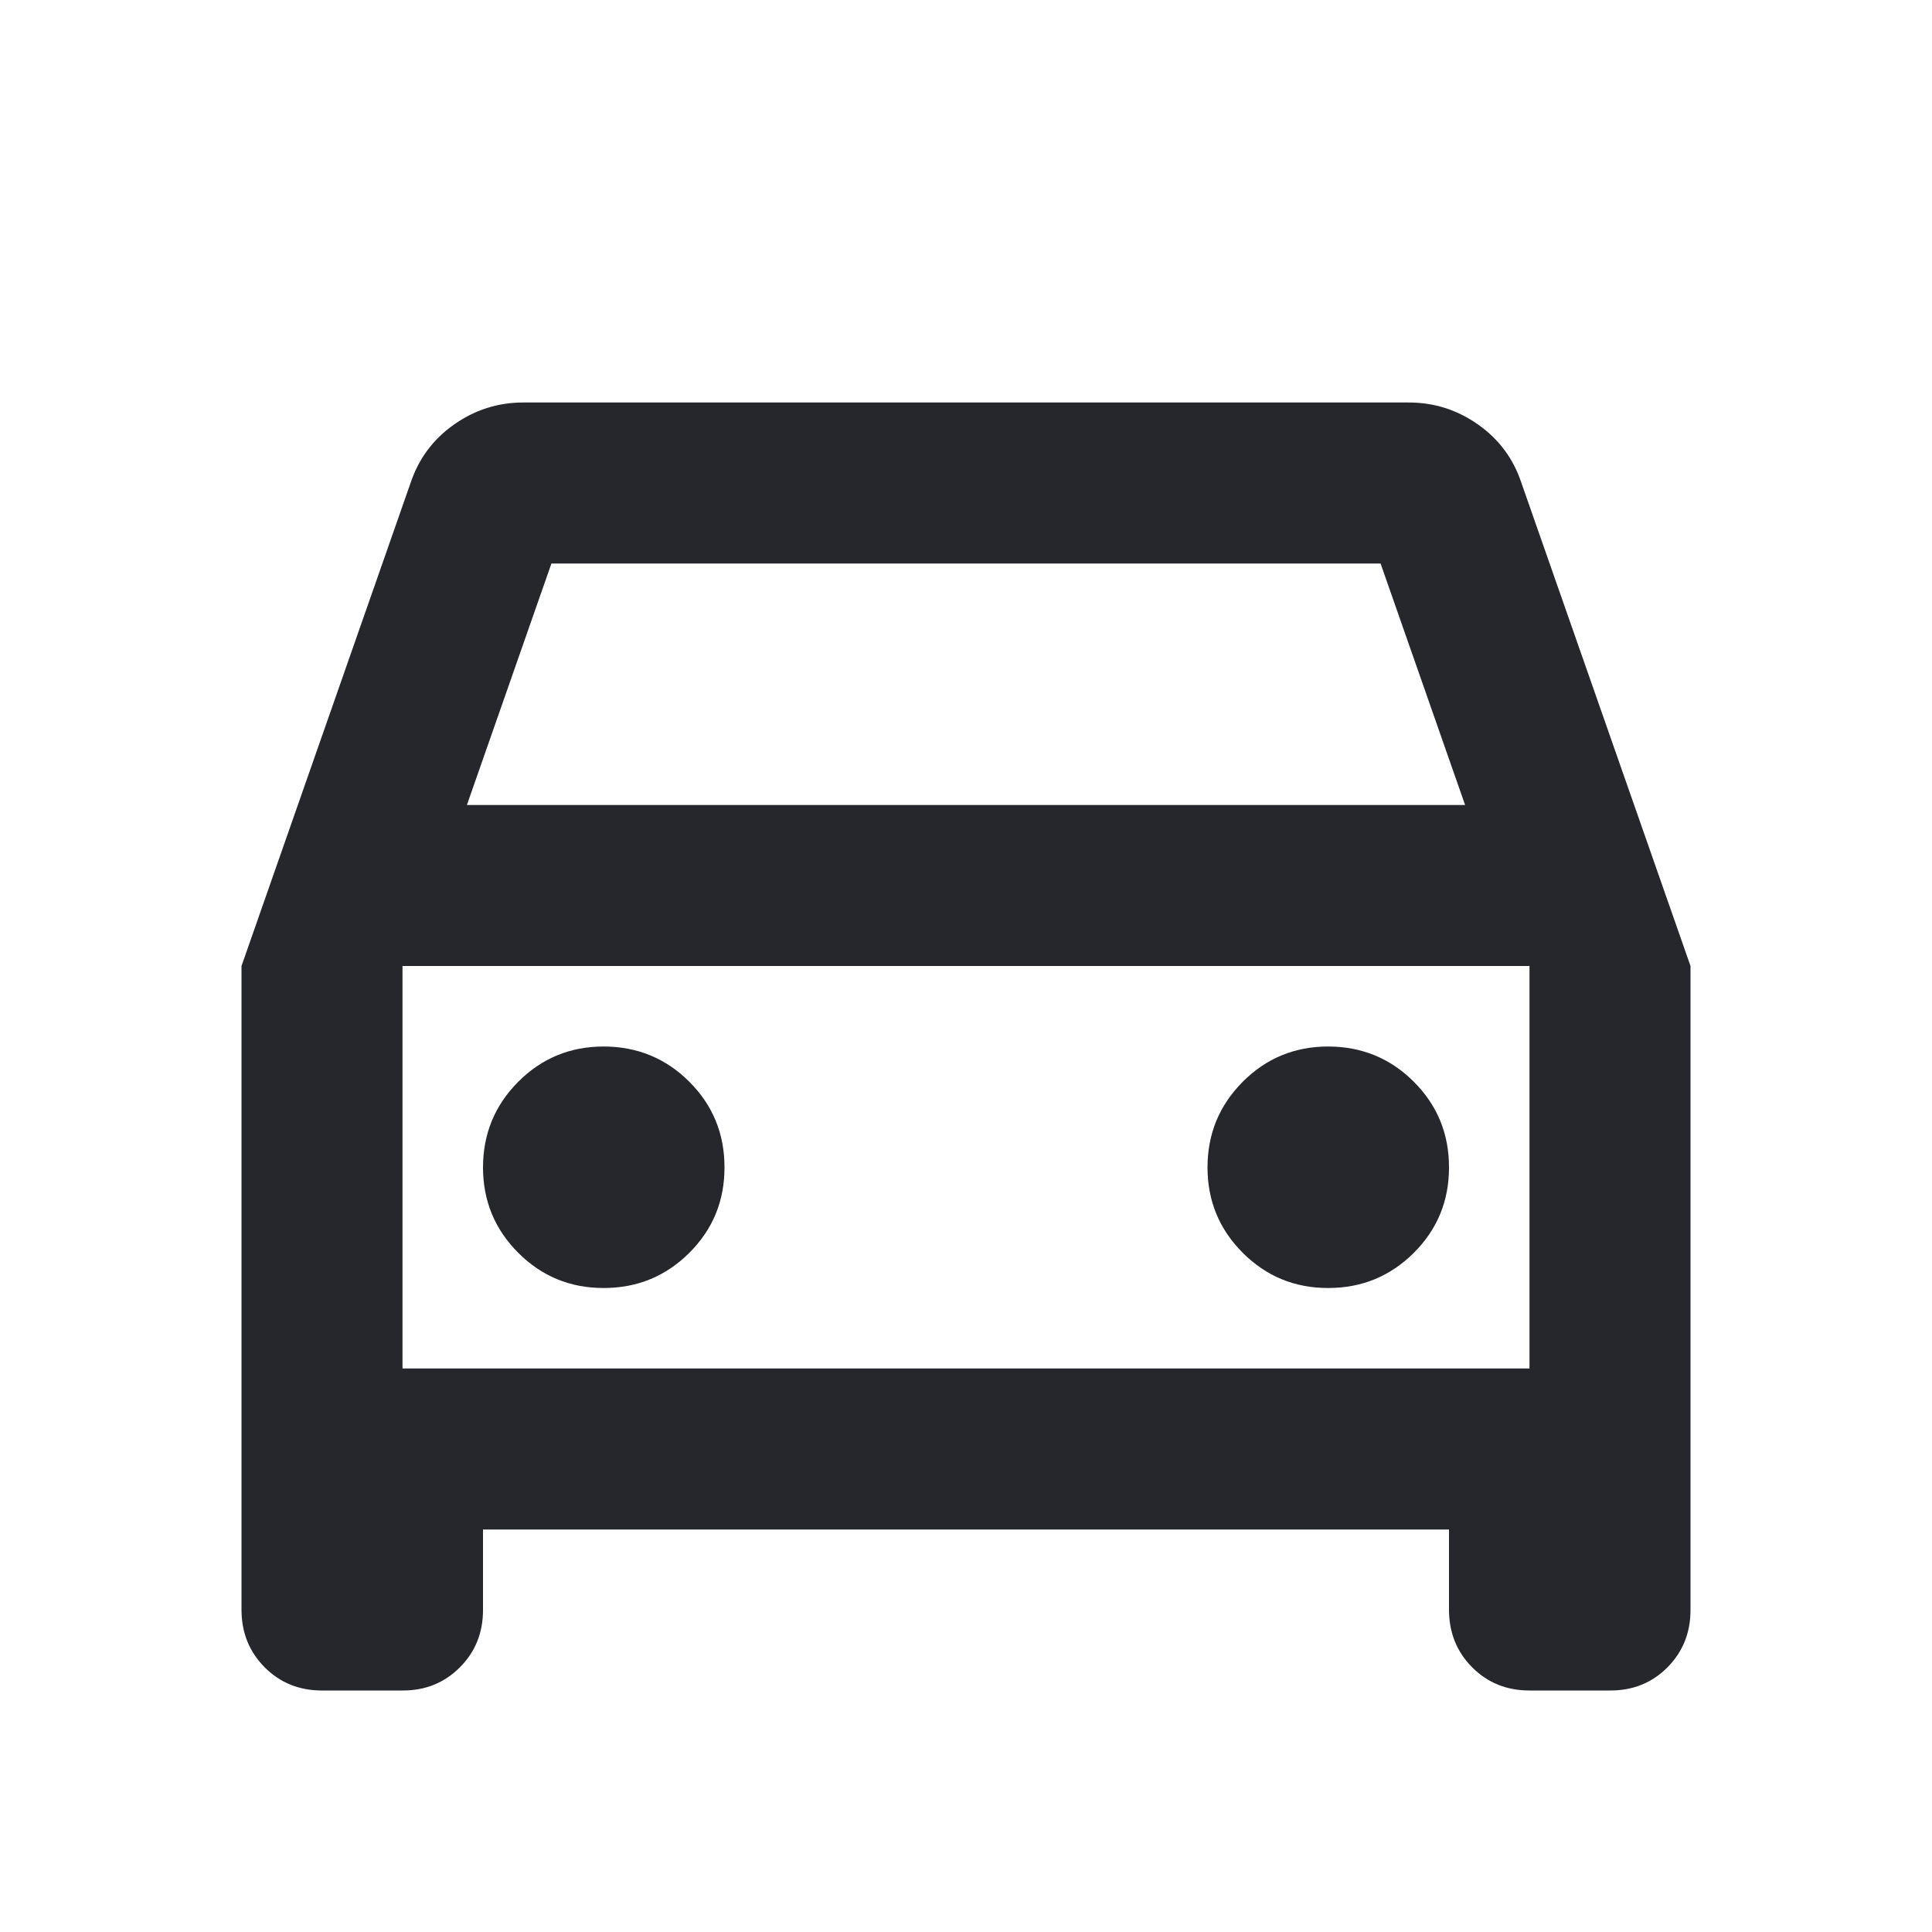 <svg width="24" height="24" viewBox="0 0 24 24" fill="none" xmlns="http://www.w3.org/2000/svg">
<g id="material-symbols:directions-car-outline">
<path id="Vector" d="M6 19V20C6 20.283 5.904 20.521 5.712 20.713C5.52 20.905 5.283 21.001 5 21H4C3.717 21 3.479 20.904 3.288 20.712C3.097 20.52 3.001 20.283 3 20V12L5.1 6C5.2 5.7 5.379 5.458 5.638 5.275C5.897 5.092 6.184 5 6.5 5H17.5C17.817 5 18.104 5.092 18.363 5.275C18.622 5.458 18.801 5.7 18.9 6L21 12V20C21 20.283 20.904 20.521 20.713 20.713C20.522 20.905 20.284 21.001 20 21H19C18.717 21 18.479 20.904 18.288 20.712C18.097 20.52 18.001 20.283 18 20V19H6ZM5.8 10H18.2L17.15 7H6.85L5.8 10ZM7.5 16C7.917 16 8.271 15.854 8.563 15.563C8.855 15.272 9.001 14.917 9 14.5C9 14.083 8.854 13.729 8.563 13.438C8.272 13.147 7.917 13.001 7.5 13C7.083 13 6.729 13.146 6.438 13.438C6.147 13.73 6.001 14.084 6 14.5C6 14.917 6.146 15.271 6.438 15.563C6.73 15.855 7.084 16.001 7.5 16ZM16.5 16C16.917 16 17.271 15.854 17.563 15.563C17.855 15.272 18.001 14.917 18 14.5C18 14.083 17.854 13.729 17.563 13.438C17.272 13.147 16.917 13.001 16.5 13C16.083 13 15.729 13.146 15.438 13.438C15.147 13.73 15.001 14.084 15 14.5C15 14.917 15.146 15.271 15.438 15.563C15.73 15.855 16.084 16.001 16.5 16ZM5 17H19V12H5V17Z" fill="#25272D"/>
</g>
</svg>
